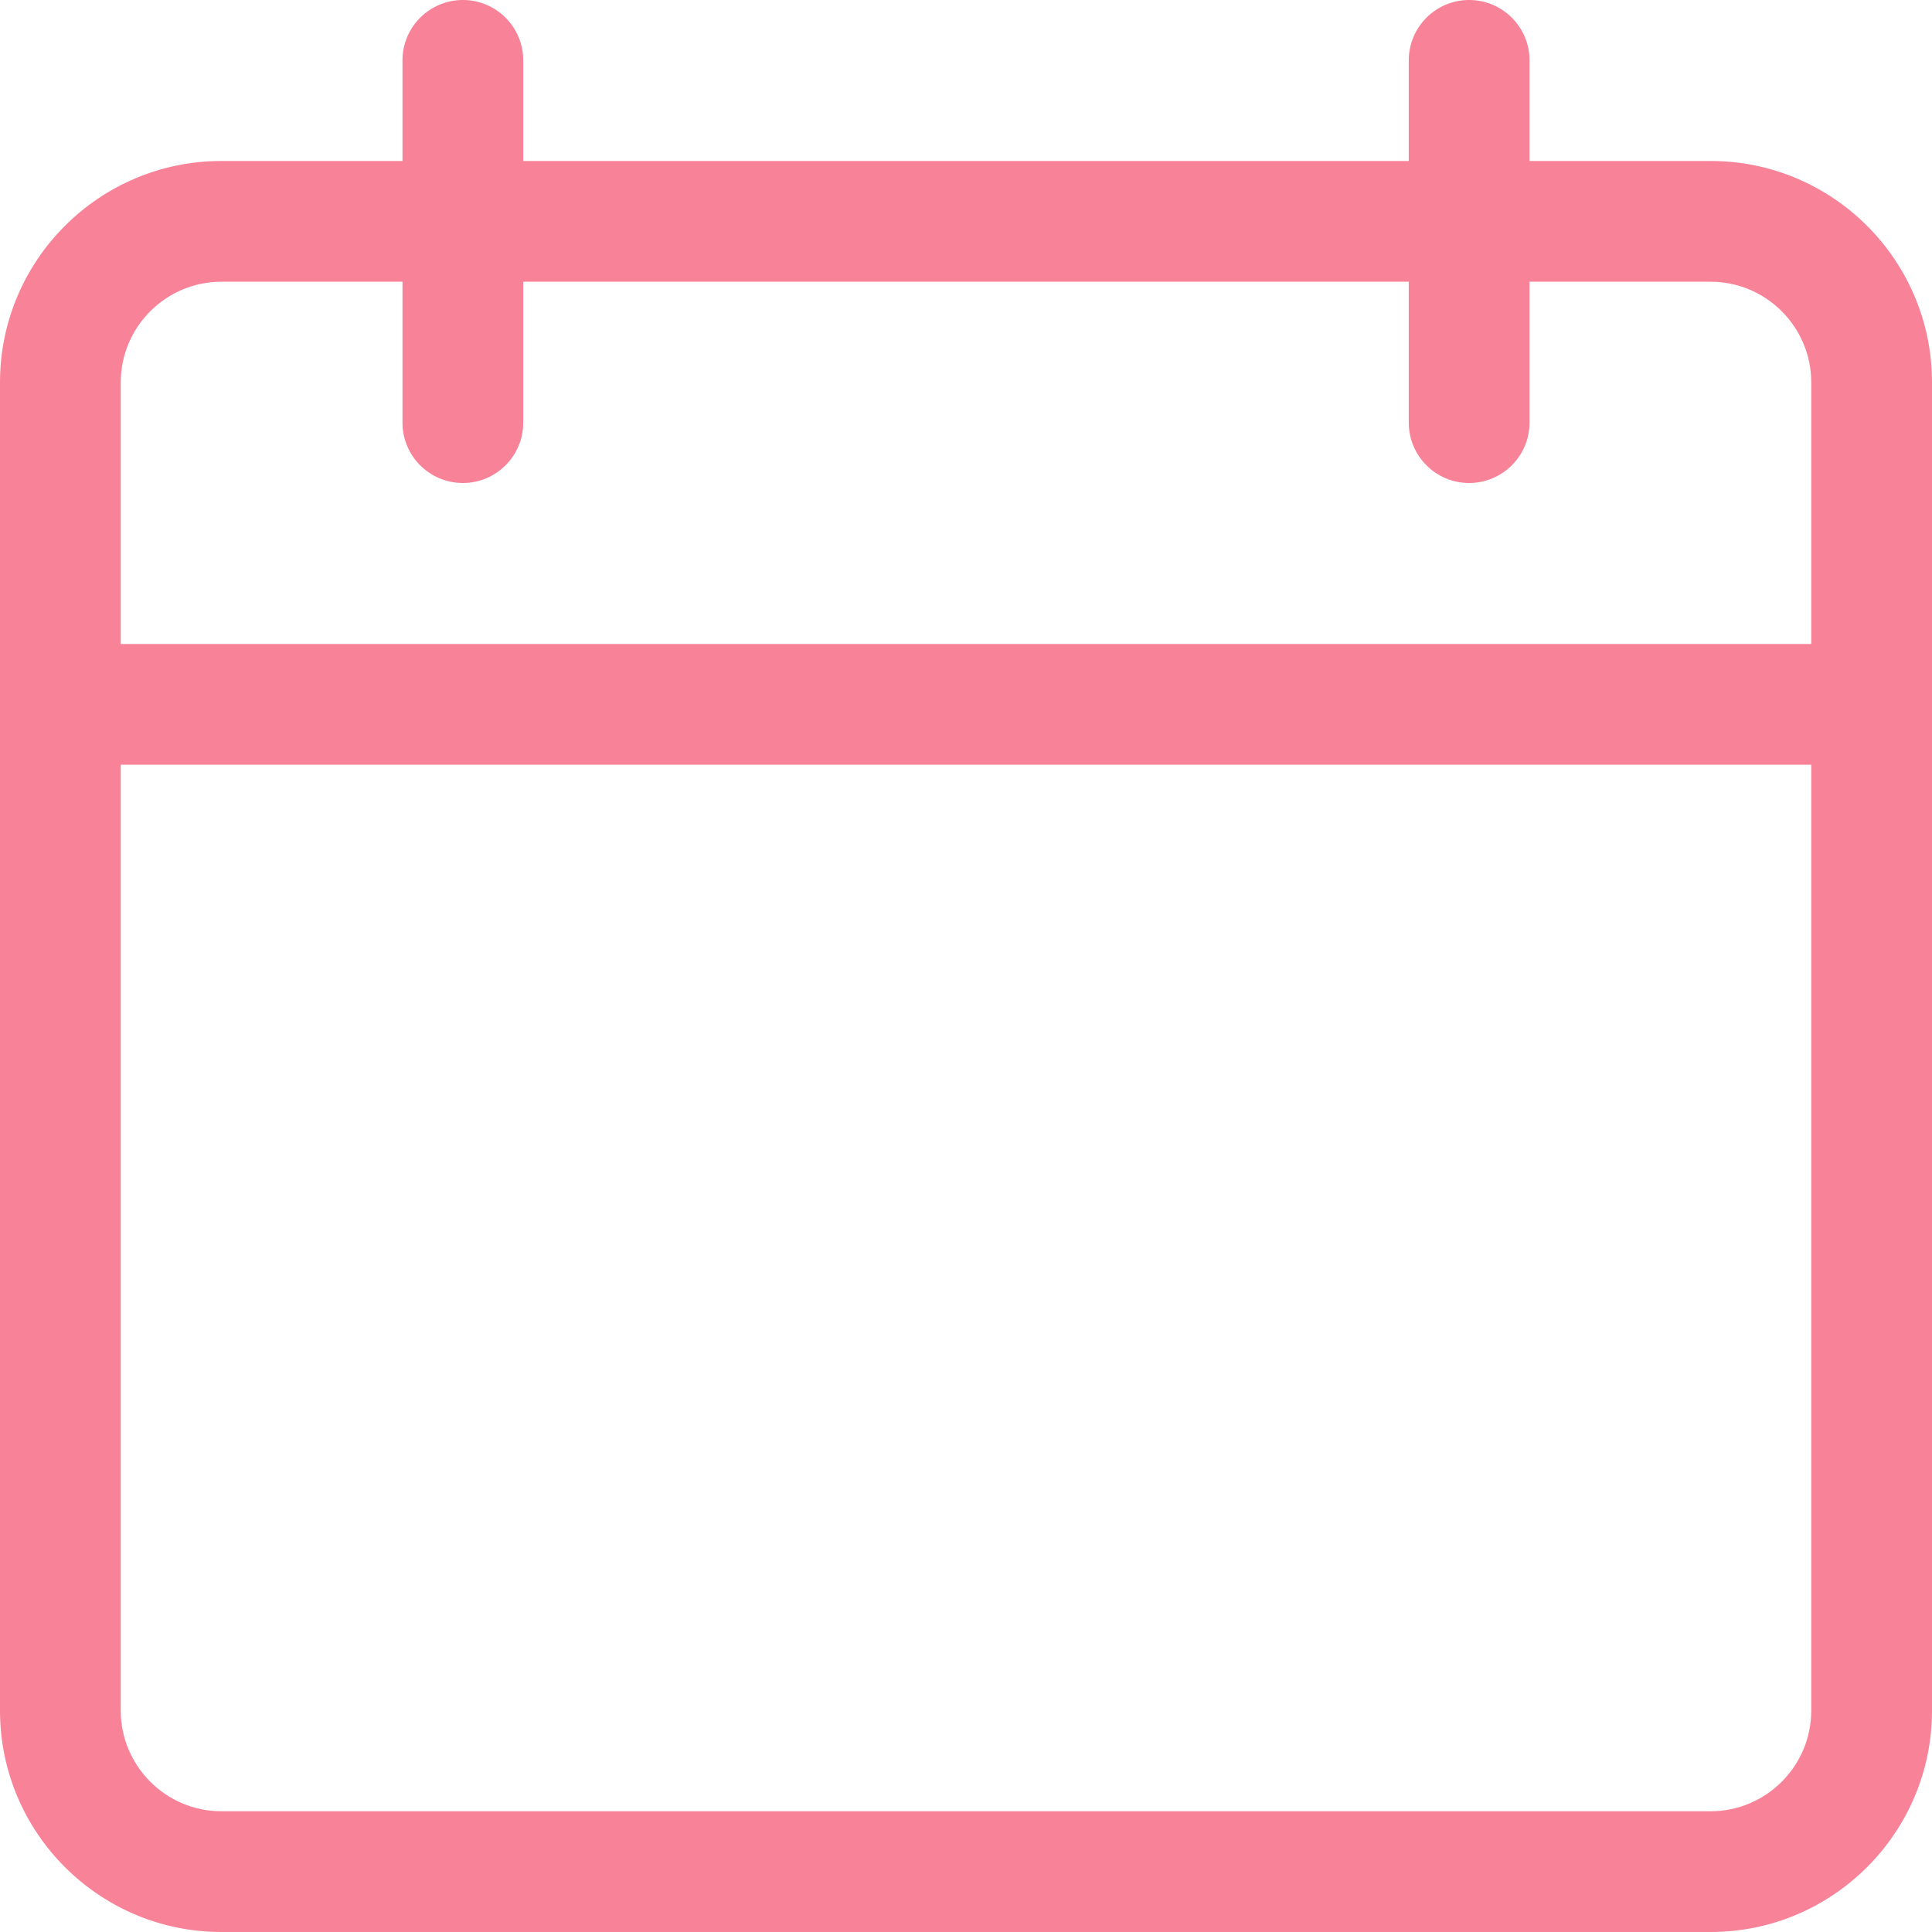 <svg xmlns="http://www.w3.org/2000/svg" xmlns:xlink="http://www.w3.org/1999/xlink" width="34" height="34" version="1.1" viewBox="0 0 34 34"><title>calendar-icon-red</title><desc>Created with Sketch.</desc><g id="Snowplow-Website" fill="none" fill-rule="evenodd" stroke="none" stroke-width="1"><g id="Snowplow-Webinar-listing" fill="#F88298" fill-rule="nonzero" transform="translate(-1727, -789)"><g id="calendar-icon-red" transform="translate(1727, 789)"><path id="Shape" d="M30.104,34 L3.896,34 C1.747,34 -2.84217094e-14,32.253 -2.84217094e-14,30.104 L-2.84217094e-14,6.729 C-2.84217094e-14,4.58 1.747,2.833 3.896,2.833 L30.104,2.833 C32.253,2.833 34,4.58 34,6.729 L34,30.104 C34,32.253 32.253,34 30.104,34 Z M3.896,4.958 C2.92,4.958 2.125,5.753 2.125,6.729 L2.125,30.104 C2.125,31.08 2.92,31.875 3.896,31.875 L30.104,31.875 C31.08,31.875 31.875,31.08 31.875,30.104 L31.875,6.729 C31.875,5.753 31.08,4.958 30.104,4.958 L3.896,4.958 Z"/><path id="Path" d="M32.938,13.458 L1.062,13.458 C0.476,13.458 0,12.982 0,12.396 C0,11.809 0.476,11.333 1.062,11.333 L32.938,11.333 C33.524,11.333 34,11.809 34,12.396 C34,12.982 33.524,13.458 32.938,13.458 Z"/><path id="Path" d="M8.146,8.5 C7.559,8.5 7.083,8.024 7.083,7.438 L7.083,1.062 C7.083,0.476 7.559,0 8.146,0 C8.732,0 9.208,0.476 9.208,1.062 L9.208,7.438 C9.208,8.024 8.732,8.5 8.146,8.5 Z"/><path id="Path" d="M25.854,8.5 C25.268,8.5 24.792,8.024 24.792,7.438 L24.792,1.062 C24.792,0.476 25.268,0 25.854,0 C26.441,0 26.917,0.476 26.917,1.062 L26.917,7.438 C26.917,8.024 26.441,8.5 25.854,8.5 Z"/></g></g></g></svg>